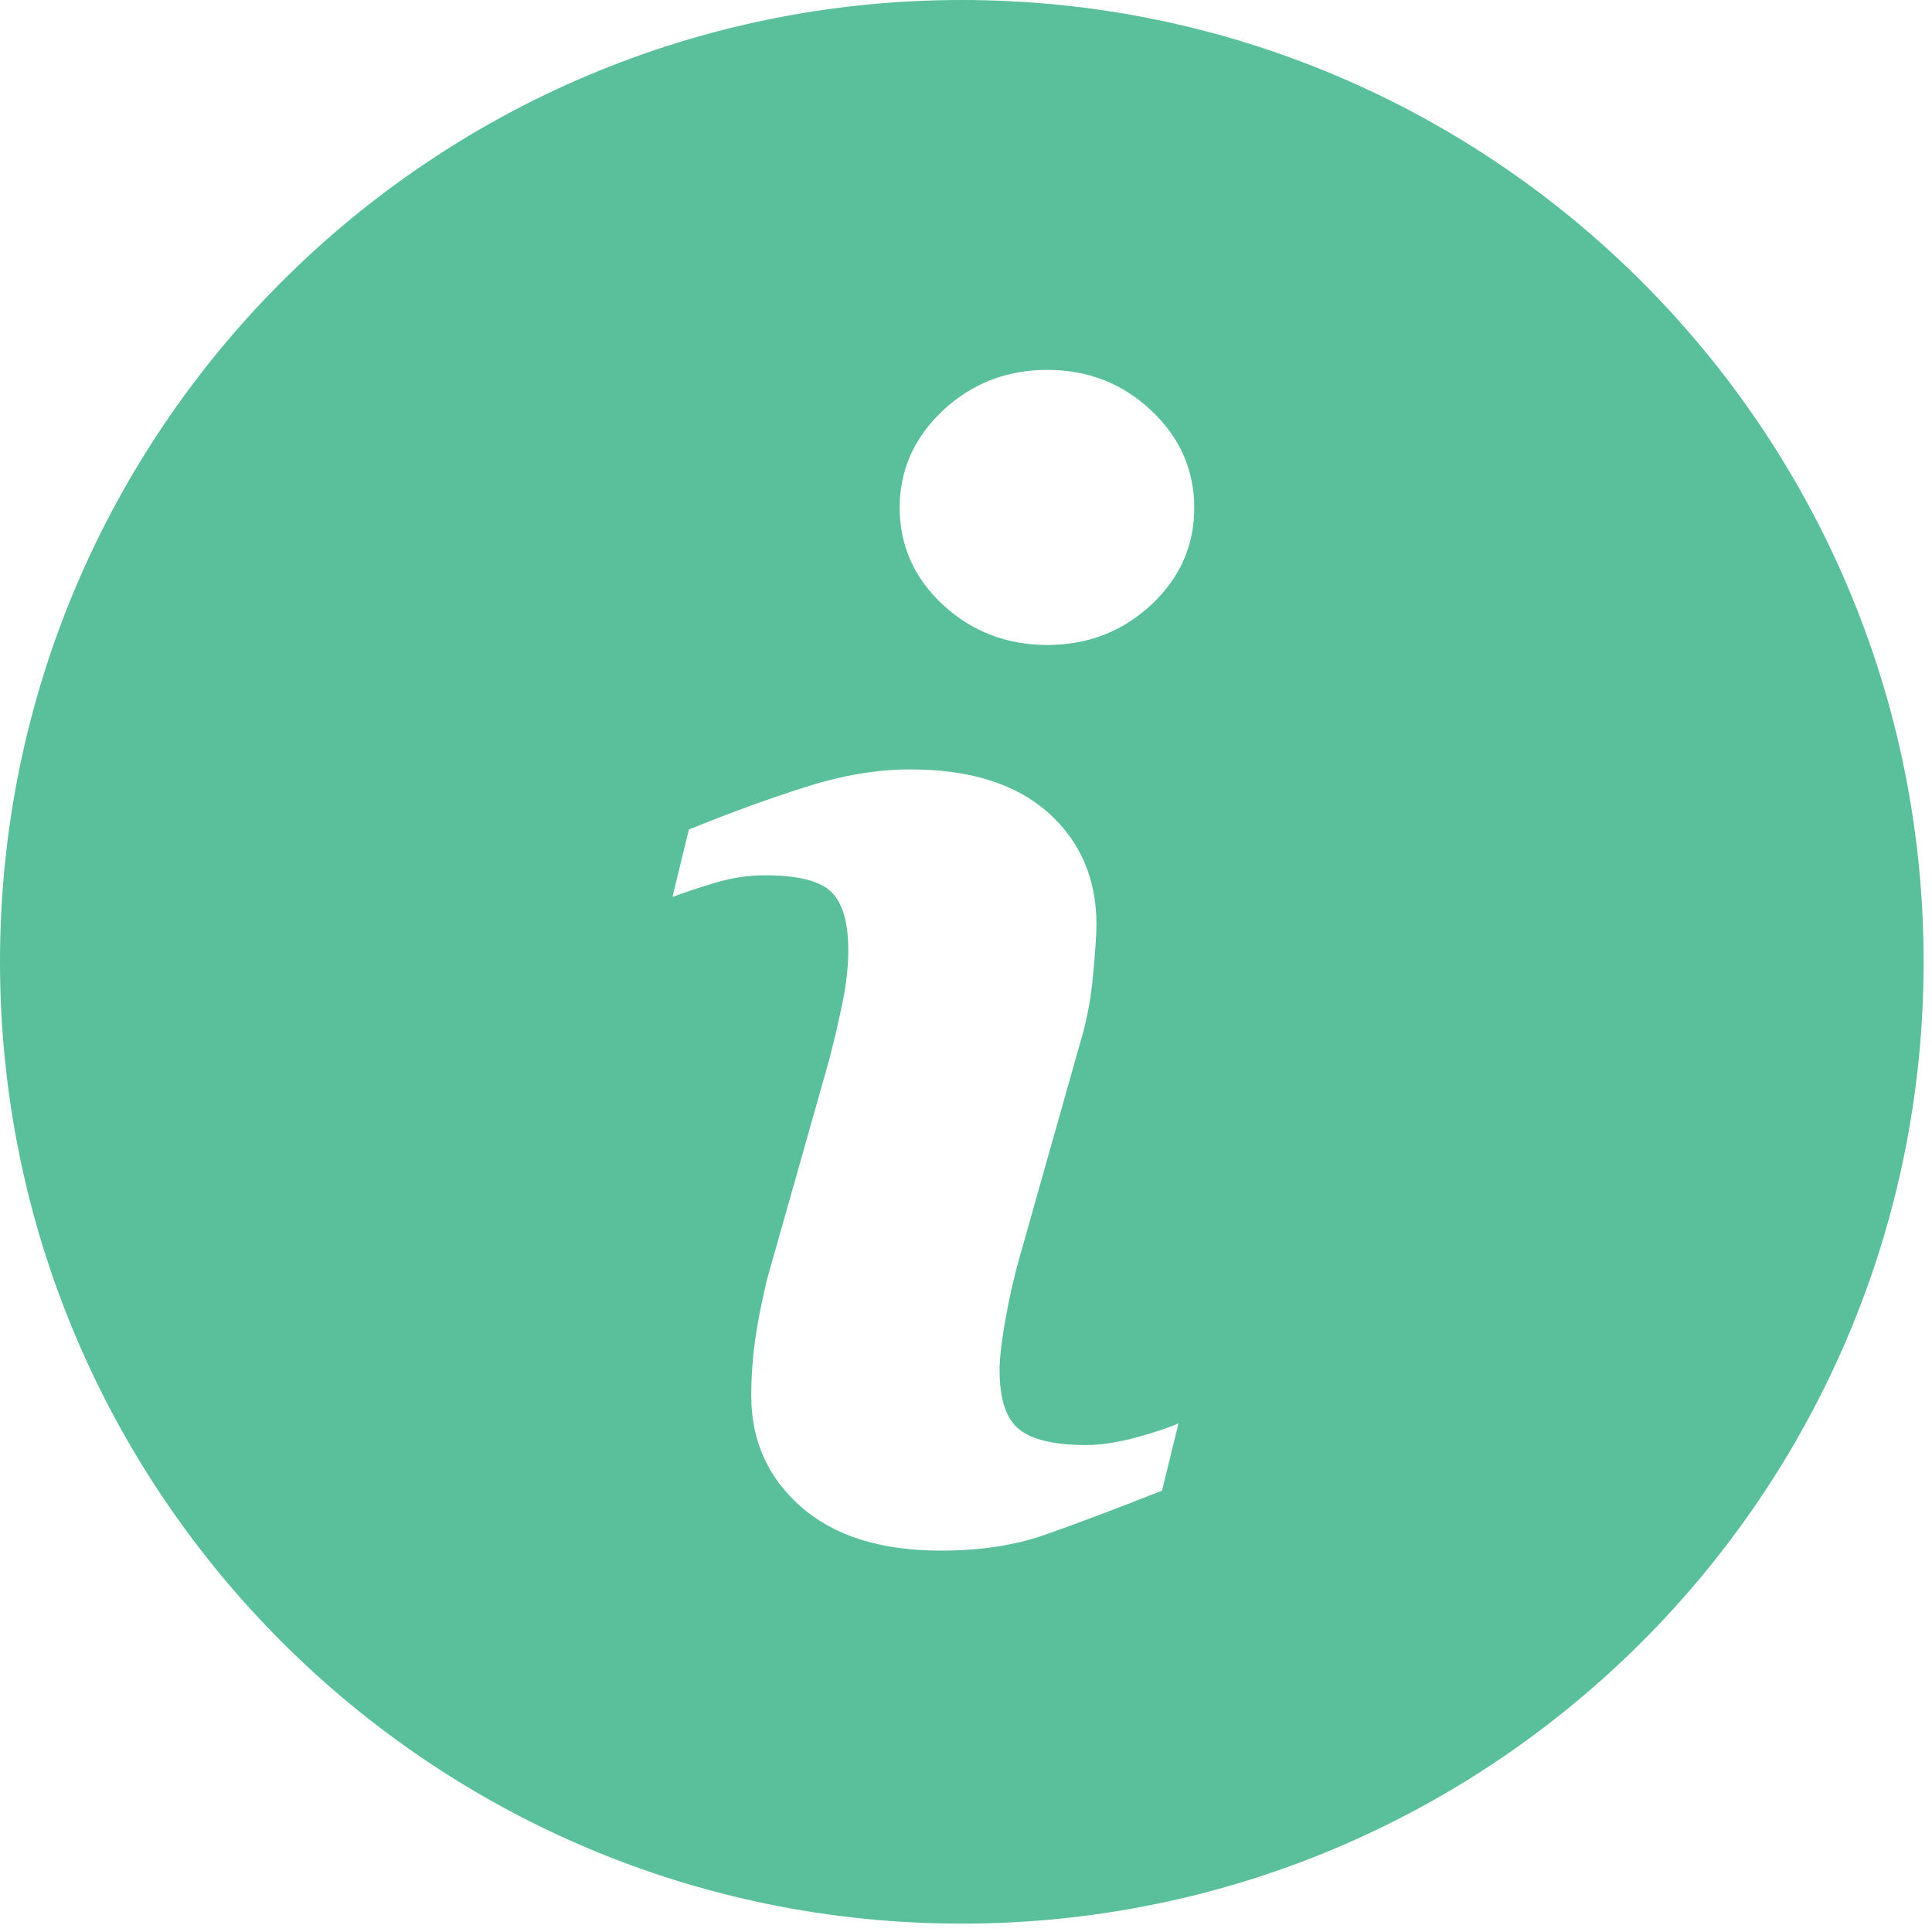 <svg width="42" height="42" viewBox="0 0 42 42" fill="none" xmlns="http://www.w3.org/2000/svg">
<path d="M20.908 0C9.362 0 0 9.362 0 20.908C0 32.454 9.362 41.818 20.908 41.818C32.454 41.818 41.818 32.454 41.818 20.908C41.818 9.362 32.454 0 20.908 0ZM25.261 32.405C24.185 32.83 23.328 33.152 22.685 33.375C22.045 33.598 21.299 33.709 20.451 33.709C19.149 33.709 18.134 33.391 17.412 32.755C16.69 32.12 16.331 31.314 16.331 30.336C16.331 29.955 16.357 29.566 16.41 29.169C16.465 28.773 16.552 28.327 16.671 27.826L18.018 23.068C18.136 22.611 18.239 22.177 18.32 21.774C18.402 21.367 18.441 20.993 18.441 20.653C18.441 20.048 18.315 19.623 18.066 19.384C17.812 19.145 17.336 19.028 16.626 19.028C16.279 19.028 15.922 19.08 15.556 19.188C15.193 19.299 14.877 19.4 14.619 19.499L14.975 18.034C15.856 17.674 16.701 17.366 17.506 17.111C18.311 16.853 19.073 16.726 19.79 16.726C21.083 16.726 22.082 17.041 22.785 17.664C23.484 18.288 23.836 19.101 23.836 20.099C23.836 20.306 23.811 20.671 23.763 21.191C23.716 21.714 23.625 22.19 23.494 22.627L22.154 27.371C22.045 27.751 21.947 28.187 21.859 28.674C21.772 29.16 21.73 29.532 21.73 29.782C21.73 30.412 21.869 30.842 22.153 31.07C22.432 31.299 22.923 31.414 23.616 31.414C23.944 31.414 24.31 31.355 24.724 31.242C25.135 31.129 25.433 31.028 25.62 30.941L25.261 32.405ZM25.024 13.15C24.399 13.73 23.646 14.021 22.767 14.021C21.889 14.021 21.131 13.73 20.501 13.15C19.875 12.569 19.558 11.863 19.558 11.038C19.558 10.215 19.876 9.507 20.501 8.921C21.131 8.334 21.889 8.041 22.767 8.041C23.646 8.041 24.401 8.334 25.024 8.921C25.648 9.507 25.962 10.215 25.962 11.038C25.962 11.865 25.648 12.569 25.024 13.15Z" fill="#59C09B"/>
</svg>
